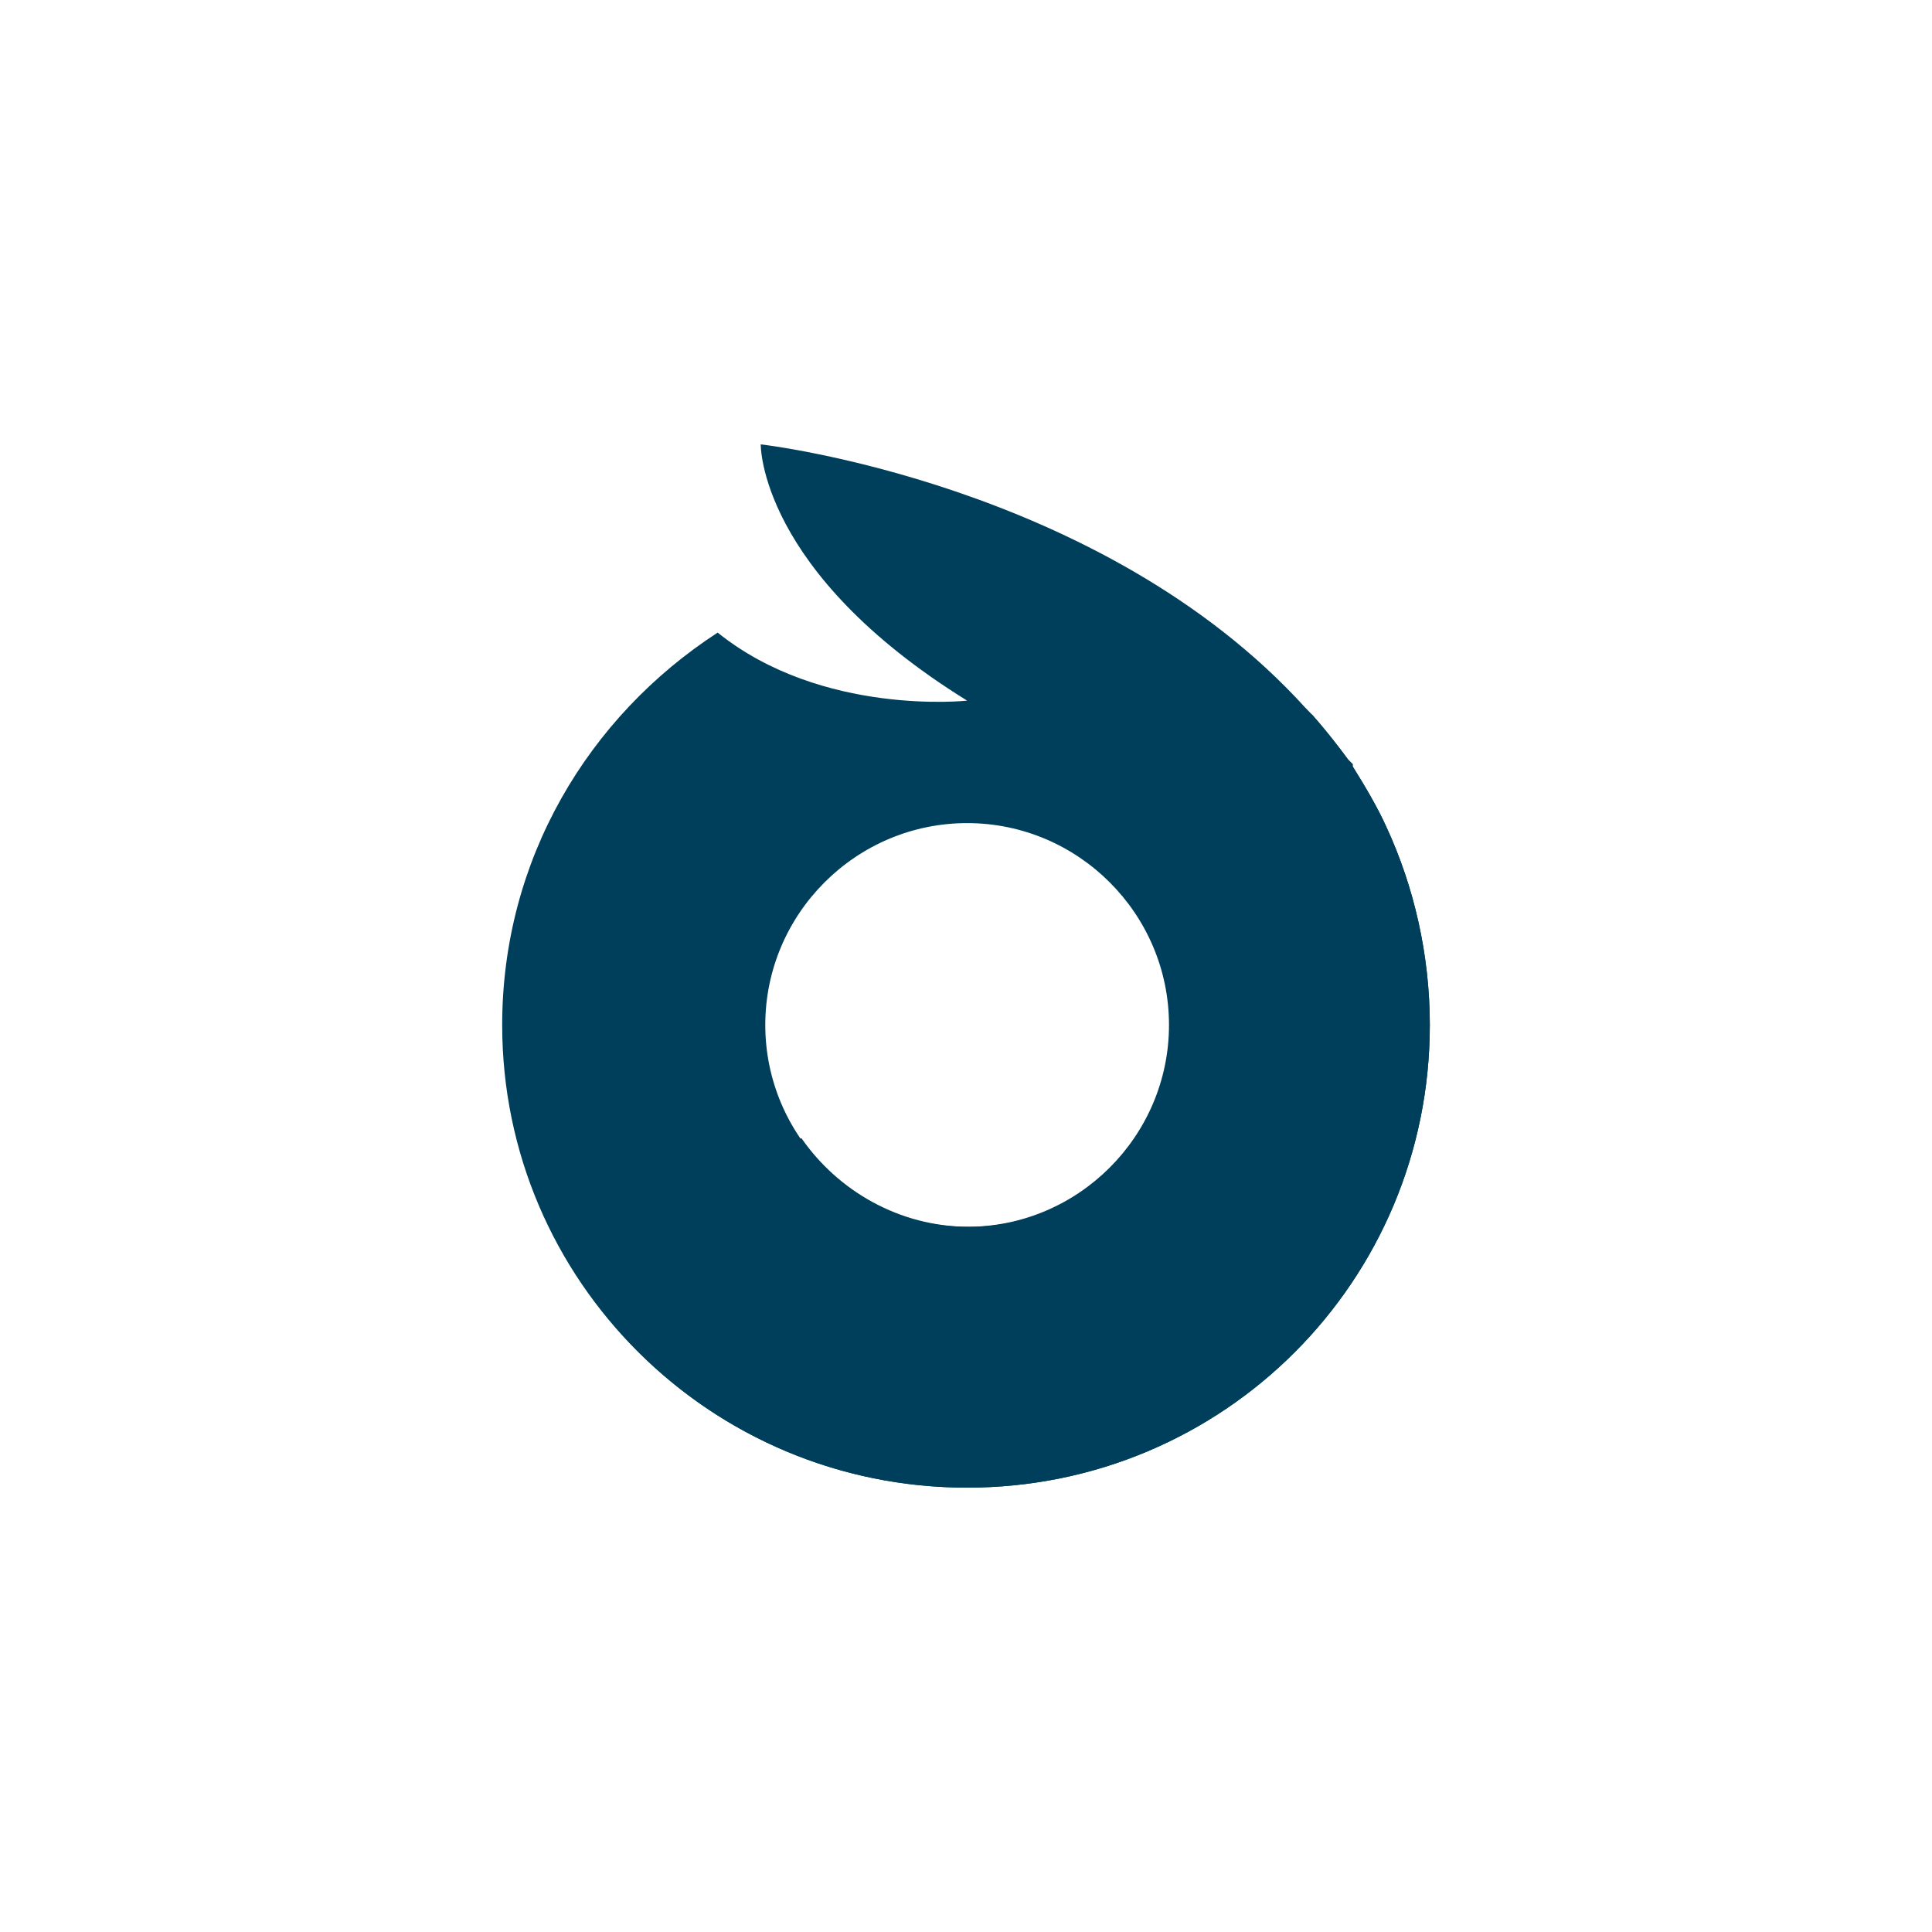 <?xml version="1.0" encoding="UTF-8" standalone="no"?><!DOCTYPE svg PUBLIC "-//W3C//DTD SVG 1.1//EN" "http://www.w3.org/Graphics/SVG/1.1/DTD/svg11.dtd"><svg width="100%" height="100%" viewBox="0 0 100 100" version="1.1" xmlns="http://www.w3.org/2000/svg" xmlns:xlink="http://www.w3.org/1999/xlink" xml:space="preserve" xmlns:serif="http://www.serif.com/" style="fill-rule:evenodd;clip-rule:evenodd;stroke-linejoin:round;stroke-miterlimit:1.414;"><rect id="Artboard1" x="0" y="0" width="100" height="100" style="fill:none;"/><g><path d="M71.776,42.839c-0.469,-1.056 -1.174,-2.23 -1.761,-3.169l0,-0.118c-0.117,-0.117 -0.117,-0.117 -0.235,-0.235c-0.704,-0.939 -1.408,-1.878 -2.23,-2.7c-10.565,-11.621 -28.174,-13.617 -28.174,-13.617c0,0 -0.117,6.574 10.683,13.265c0,0 -7.513,0.822 -12.913,-3.522c-6.692,4.344 -11.153,11.74 -11.153,20.309c0,13.265 10.8,23.948 24.066,23.948c13.265,0 23.948,-10.683 23.948,-23.948c0,-3.639 -0.822,-7.161 -2.231,-10.213Zm-21.717,20.661c-5.752,0 -10.448,-4.696 -10.448,-10.448c0,-5.752 4.696,-10.448 10.448,-10.448c5.752,0 10.448,4.696 10.448,10.448c0,5.752 -4.696,10.448 -10.448,10.448Z" style="fill:#003f5b;fill-rule:nonzero;"/><path d="M71.776,42.839c-0.469,-1.056 -1.174,-2.23 -1.761,-3.169l0,-0.118c-0.117,-0.117 -0.117,-0.117 -0.235,-0.235c-0.587,-0.821 -1.291,-1.643 -1.878,-2.347c-1.643,4.813 -4.343,9.156 -7.865,12.678c0.352,1.056 0.587,2.23 0.587,3.404c0,5.752 -4.696,10.448 -10.448,10.448c-3.639,0 -6.809,-1.878 -8.687,-4.578c-1.526,0.235 -3.052,0.352 -4.696,0.352c-3.521,0 -6.926,-0.587 -10.213,-1.644c1.996,11.035 11.74,19.37 23.479,19.37c13.265,0 23.948,-10.683 23.948,-23.948c0,-3.639 -0.822,-7.161 -2.231,-10.213Z" style="fill:#003f5b;fill-rule:nonzero;"/></g></svg>